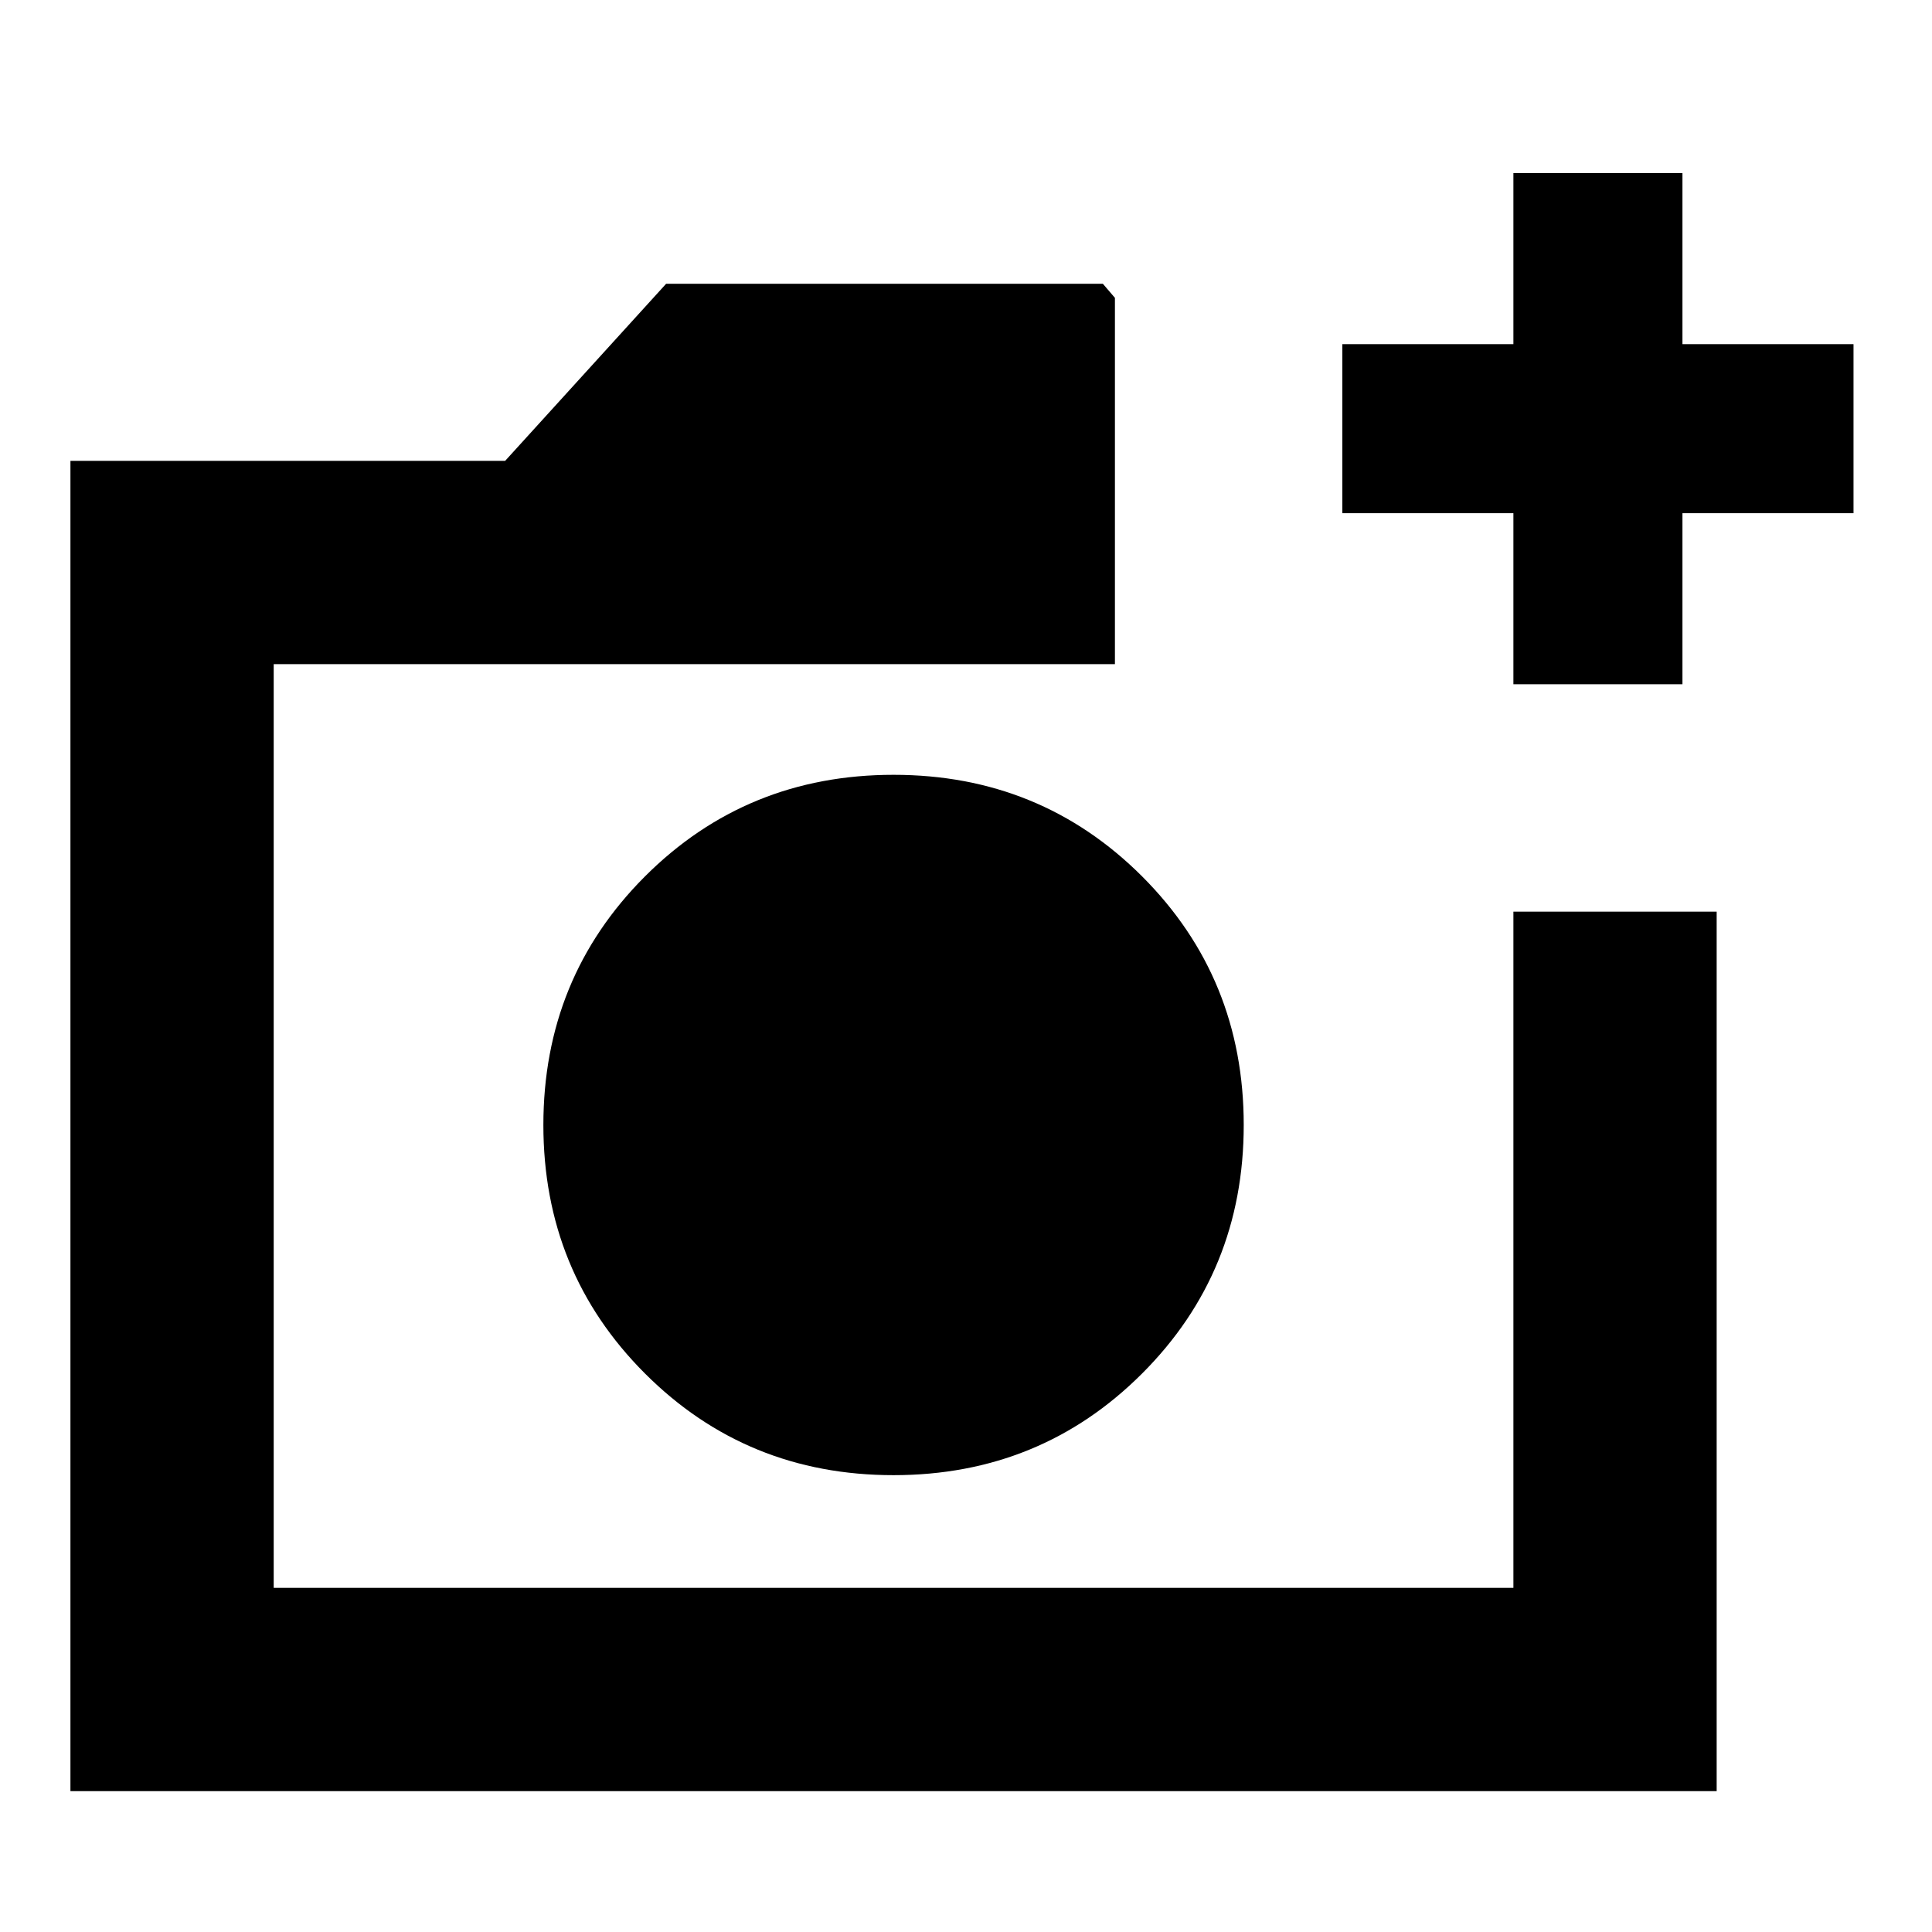 <svg xmlns="http://www.w3.org/2000/svg" height="24" width="24"><path d="M11.1 18.325q1.825 0 3.088-1.263 1.262-1.262 1.262-3.087 0-1.825-1.262-3.088-1.263-1.262-3.088-1.262-1.825 0-3.088 1.262Q6.75 12.15 6.75 13.975q0 1.825 1.262 3.087 1.263 1.263 3.088 1.263ZM.875 22.25V5.725h5.4l2-2.2H13.7l.15.175v4.55H3.4v11.475h15.4v-8.4h2.525V22.25ZM18.8 8.5V6.375h-2.125v-2.1H18.8V2.15h2.1v2.125h2.125v2.1H20.9V8.5ZM3.4 19.725V8.25 19.725Z"/></svg>